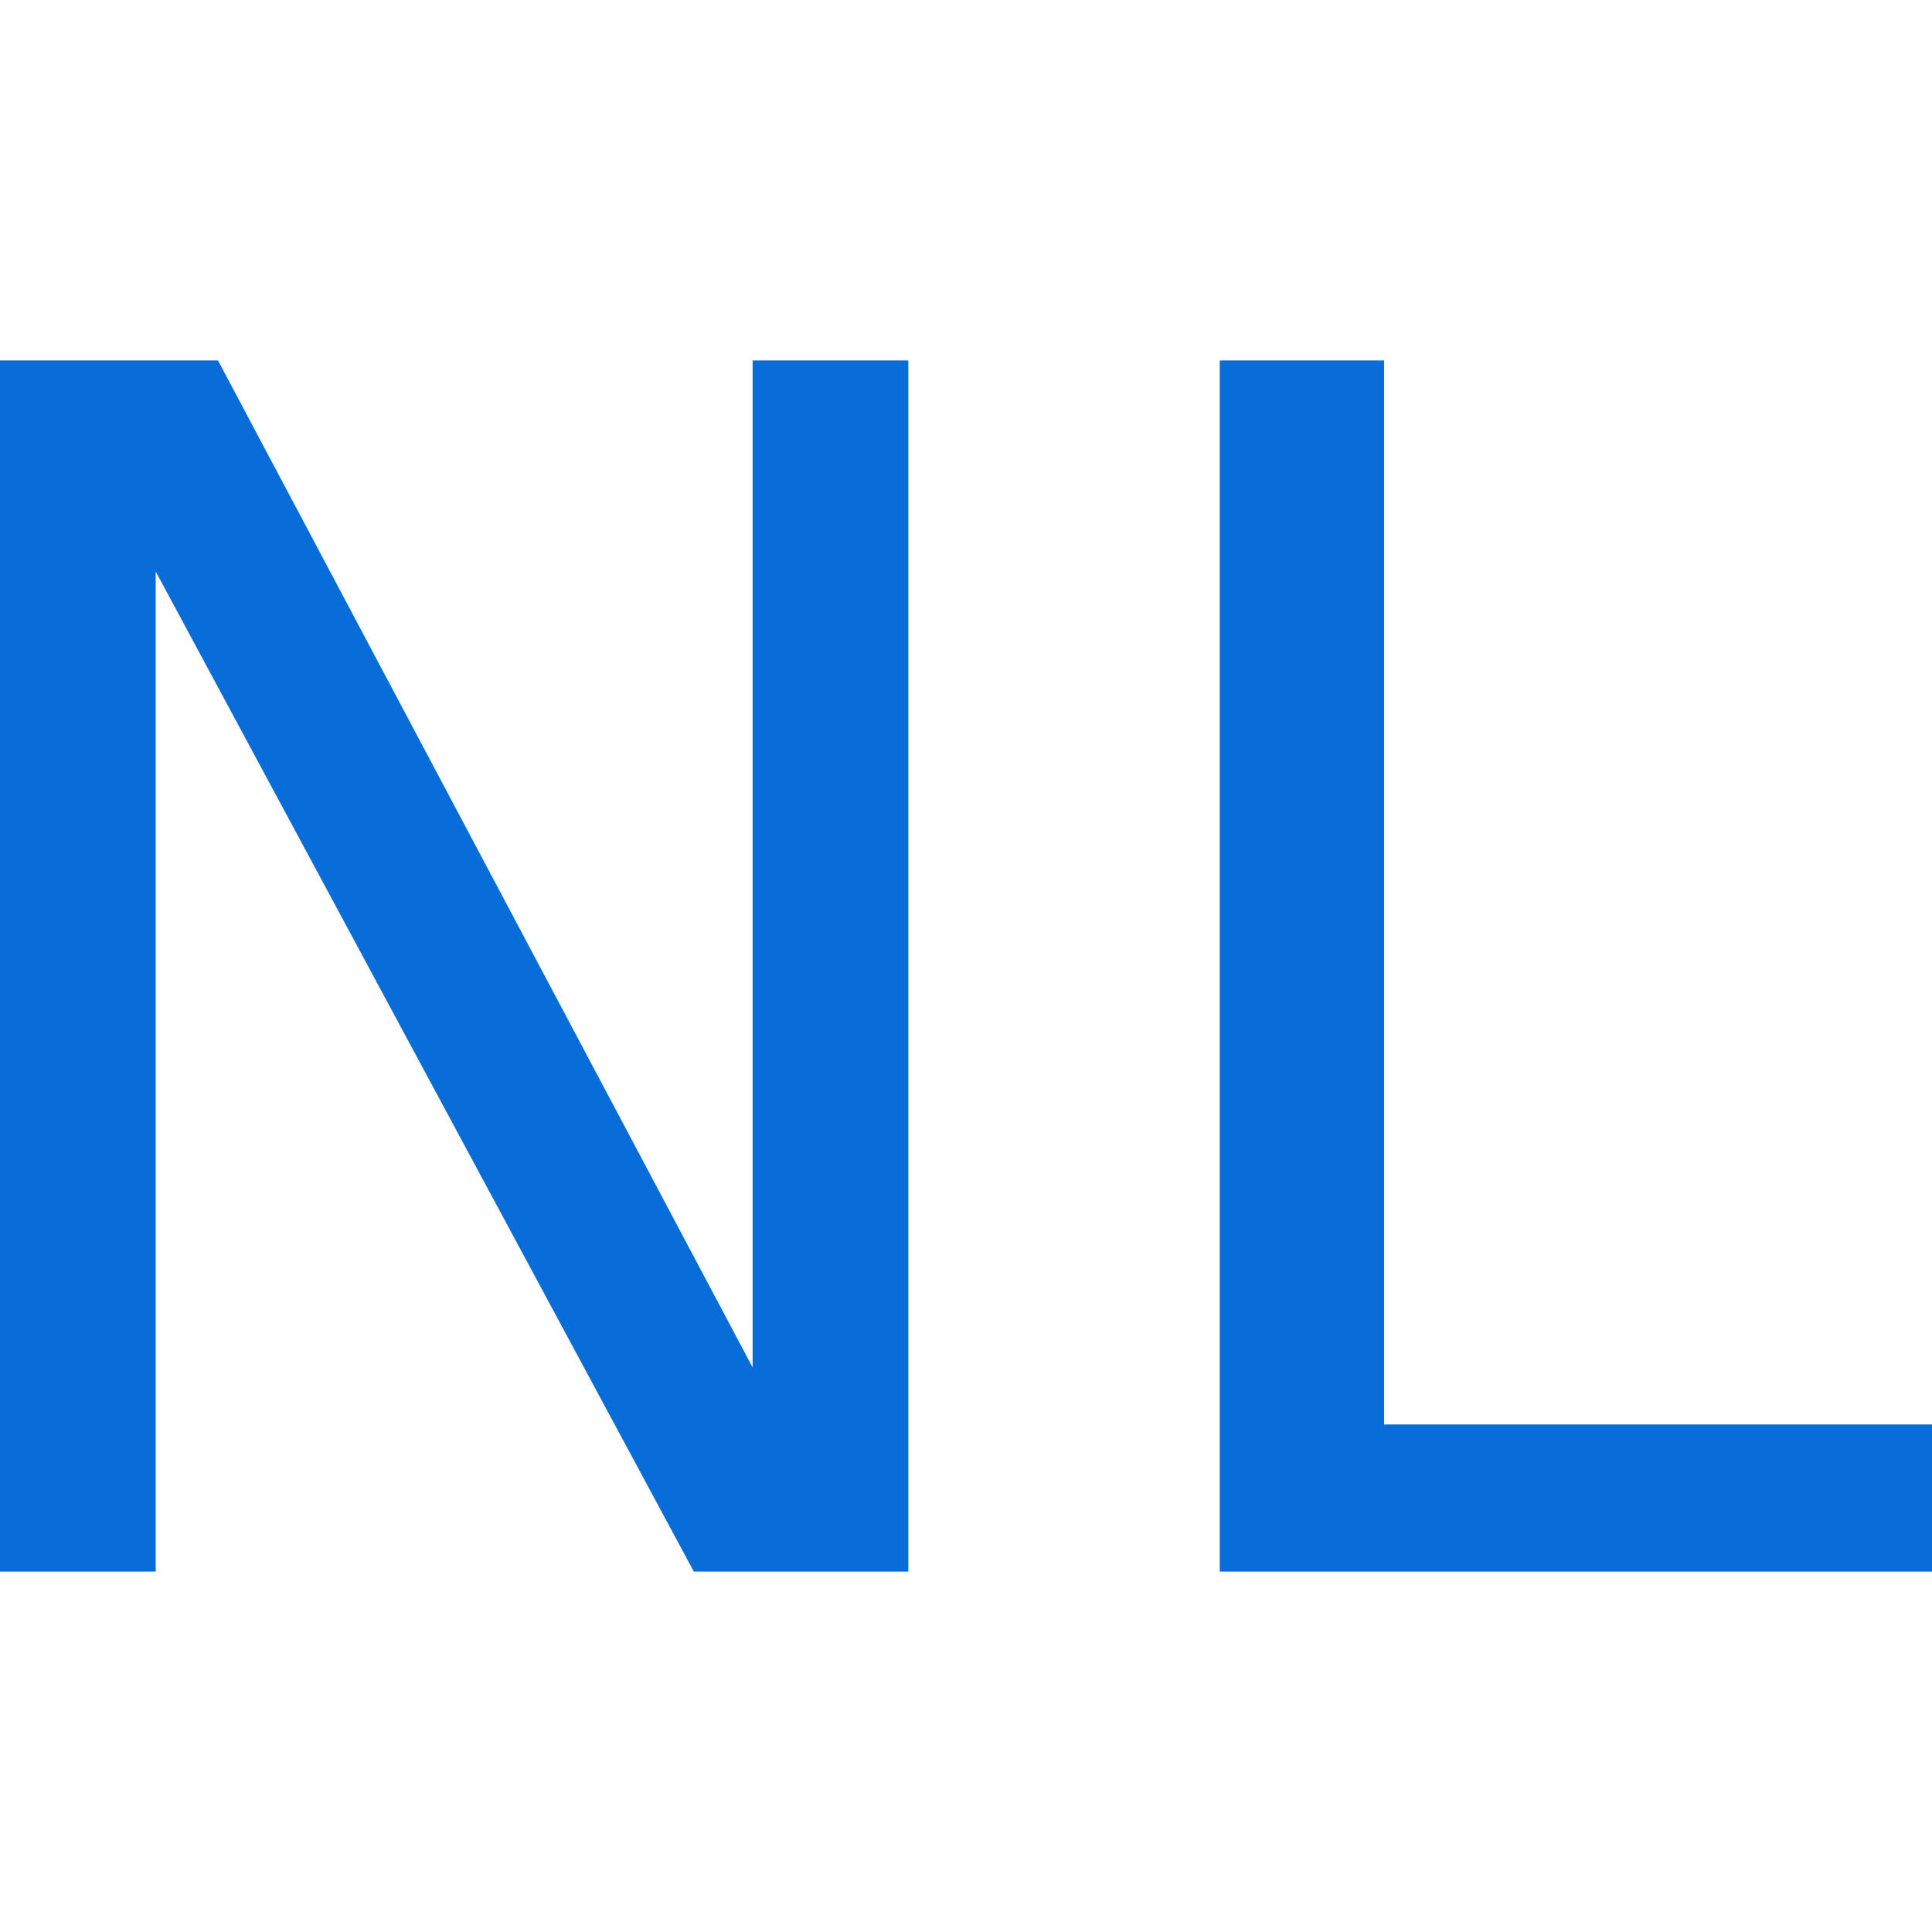 <svg width="30" height="30" viewBox="0 0 67 42" xmlns="http://www.w3.org/2000/svg">
  <g strokeLinecap="round" fillRule="evenodd">
    <path
      d="M 5.4 42 L 0 42 L 0 0 L 7.56 0 L 26.1 34.92 L 26.1 0 L 31.5 0 L 31.5 42 L 24.06 42 L 5.4 7.32 L 5.4 42 Z M 67.26 42 L 42.3 42 L 42.3 0 L 48 0 L 48 36.9 L 67.26 36.9 L 67.26 42 Z"
      fill="#096DD9"
    />
  </g>
</svg>